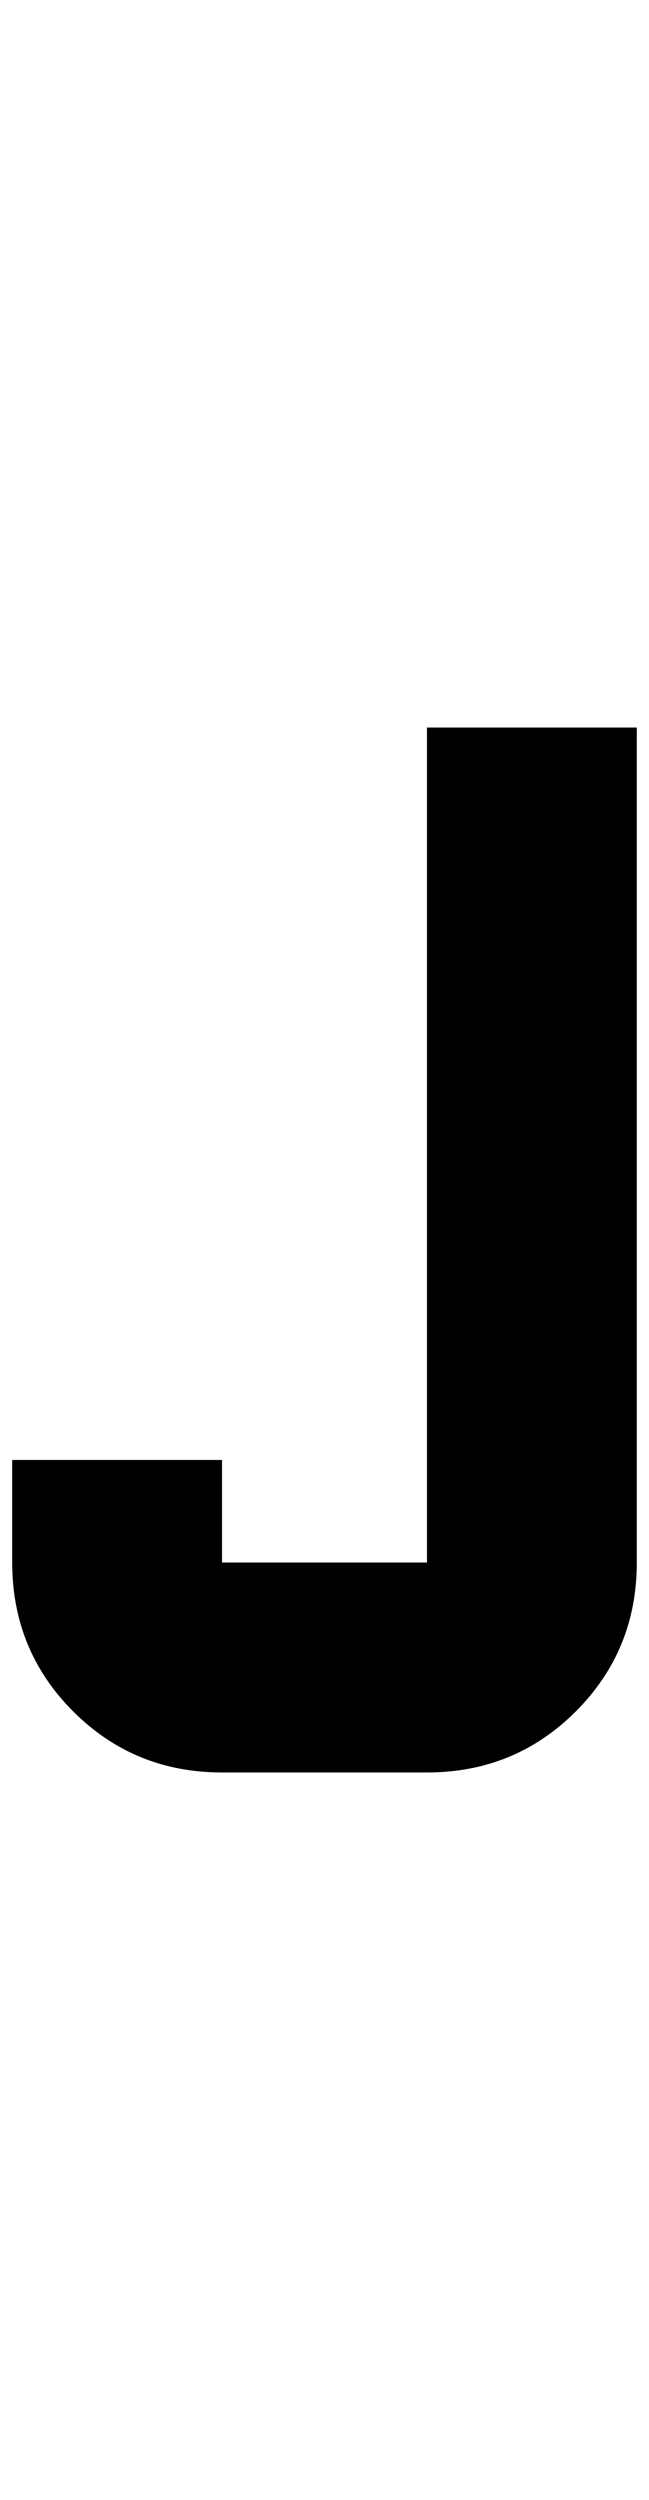 <?xml version="1.0" standalone="no"?>
<!DOCTYPE svg PUBLIC "-//W3C//DTD SVG 1.1//EN" "http://www.w3.org/Graphics/SVG/1.1/DTD/svg11.dtd" >
<svg xmlns="http://www.w3.org/2000/svg" xmlns:xlink="http://www.w3.org/1999/xlink" version="1.1" viewBox="-10 0 532 2048">
   <path fill="currentColor"
d="M340 596v684h-168v-84h-172v84q0 72 50 122t122 50h168q72 0 122 -50t50 -122v-684h-172z" />
</svg>

